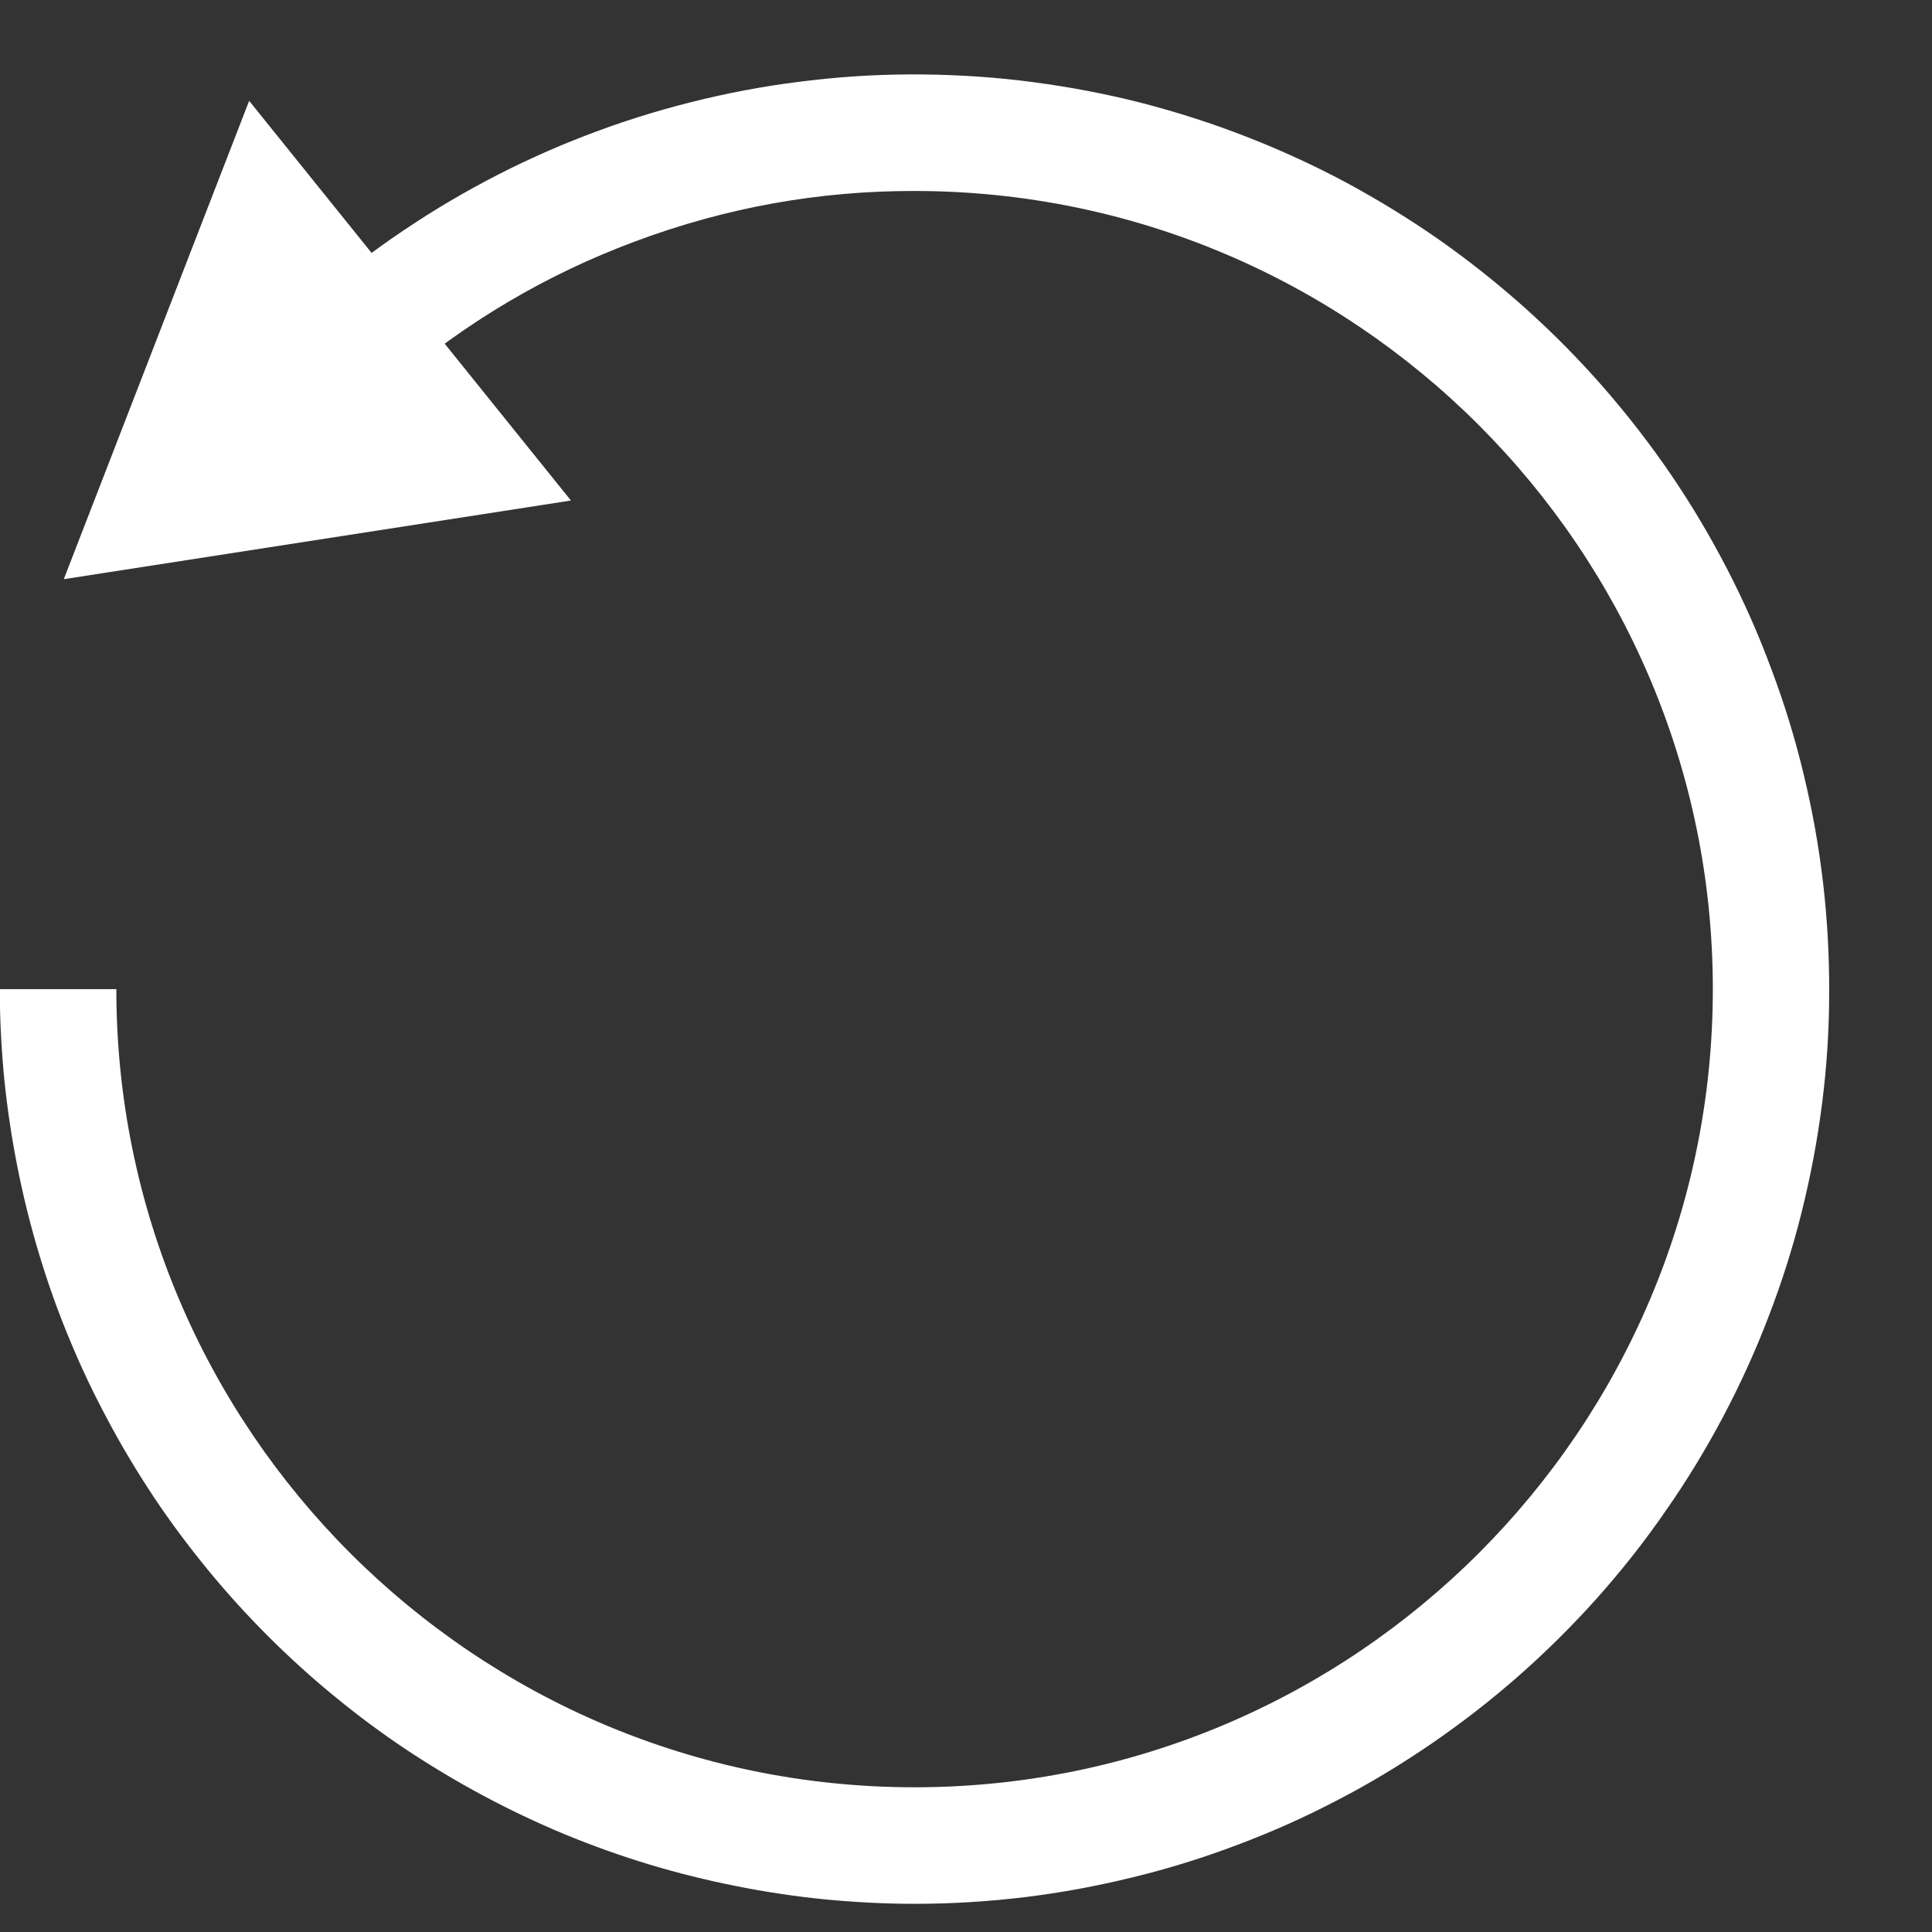 <svg xmlns="http://www.w3.org/2000/svg" xmlns:xlink="http://www.w3.org/1999/xlink" width="50" zoomAndPan="magnify" viewBox="0 0 37.5 37.5" height="50" preserveAspectRatio="xMidYMid meet" version="1.0"><rect x="0" y="0" width="37.5" height="37.5" fill="#333333" stroke="none"/><path fill="#ffffff" d="M 17.75 36.953 C 17.172 36.953 16.59 36.922 16.012 36.867 C 15.434 36.809 14.859 36.723 14.289 36.609 C 13.719 36.496 13.152 36.355 12.598 36.188 C 12.043 36.02 11.496 35.824 10.957 35.602 C 10.422 35.379 9.895 35.129 9.383 34.855 C 8.871 34.582 8.371 34.281 7.887 33.961 C 7.402 33.637 6.938 33.293 6.488 32.922 C 6.039 32.555 5.609 32.164 5.199 31.754 C 4.785 31.34 4.395 30.91 4.027 30.461 C 3.66 30.012 3.312 29.547 2.988 29.062 C 2.668 28.578 2.367 28.082 2.094 27.566 C 1.82 27.055 1.57 26.531 1.348 25.992 C 1.125 25.457 0.93 24.91 0.762 24.352 C 0.594 23.797 0.453 23.23 0.34 22.66 C 0.227 22.09 0.141 21.516 0.082 20.938 C 0.027 20.359 -0.004 19.781 -0.004 19.199 L 2.258 19.199 C 2.258 27.742 9.207 34.691 17.75 34.691 C 26.293 34.691 33.246 27.742 33.246 19.199 C 33.246 10.656 26.293 3.707 17.75 3.707 C 15.891 3.703 14.086 4.031 12.344 4.68 C 10.598 5.328 9.023 6.262 7.613 7.48 L 6.133 5.773 C 6.676 5.305 7.238 4.871 7.832 4.473 C 8.422 4.074 9.039 3.711 9.672 3.387 C 10.309 3.062 10.961 2.777 11.633 2.531 C 12.301 2.285 12.984 2.082 13.68 1.918 C 14.375 1.754 15.074 1.633 15.785 1.555 C 16.496 1.473 17.207 1.438 17.918 1.445 C 18.633 1.453 19.344 1.5 20.051 1.594 C 20.762 1.688 21.461 1.82 22.152 1.996 C 22.844 2.176 23.52 2.391 24.188 2.652 C 24.852 2.91 25.5 3.207 26.129 3.543 C 26.758 3.883 27.363 4.254 27.949 4.664 C 28.531 5.074 29.09 5.52 29.621 5.996 C 30.152 6.473 30.652 6.98 31.121 7.516 C 31.59 8.055 32.027 8.617 32.43 9.207 C 32.832 9.797 33.195 10.41 33.523 11.043 C 33.852 11.68 34.141 12.332 34.387 13 C 34.637 13.668 34.848 14.348 35.012 15.043 C 35.18 15.738 35.305 16.438 35.387 17.148 C 35.469 17.855 35.508 18.57 35.504 19.281 C 35.504 19.996 35.457 20.707 35.367 21.414 C 35.277 22.125 35.145 22.824 34.973 23.516 C 34.801 24.207 34.586 24.887 34.328 25.555 C 34.074 26.223 33.777 26.871 33.445 27.5 C 33.109 28.133 32.742 28.738 32.332 29.324 C 31.926 29.914 31.484 30.473 31.012 31.004 C 30.535 31.539 30.031 32.039 29.496 32.512 C 28.961 32.984 28.398 33.422 27.809 33.828 C 27.223 34.23 26.613 34.602 25.98 34.93 C 25.348 35.262 24.695 35.555 24.027 35.805 C 23.359 36.059 22.68 36.27 21.988 36.438 C 21.293 36.609 20.594 36.738 19.887 36.824 C 19.176 36.91 18.465 36.953 17.75 36.953 Z M 17.75 36.953 " fill-opacity="1" fill-rule="nonzero"/><path fill="#ffffff" d="M 3 9.824 L 4.094 7.008 L 5.184 4.191 L 7.078 6.543 L 8.973 8.898 L 5.988 9.359 Z M 3 9.824 " fill-opacity="1" fill-rule="nonzero"/><path fill="#ffffff" d="M 1.238 11.242 L 4.836 1.957 L 11.082 9.715 Z M 5.531 6.426 L 4.762 8.406 L 6.863 8.082 Z M 5.531 6.426 " fill-opacity="1" fill-rule="nonzero"/></svg>